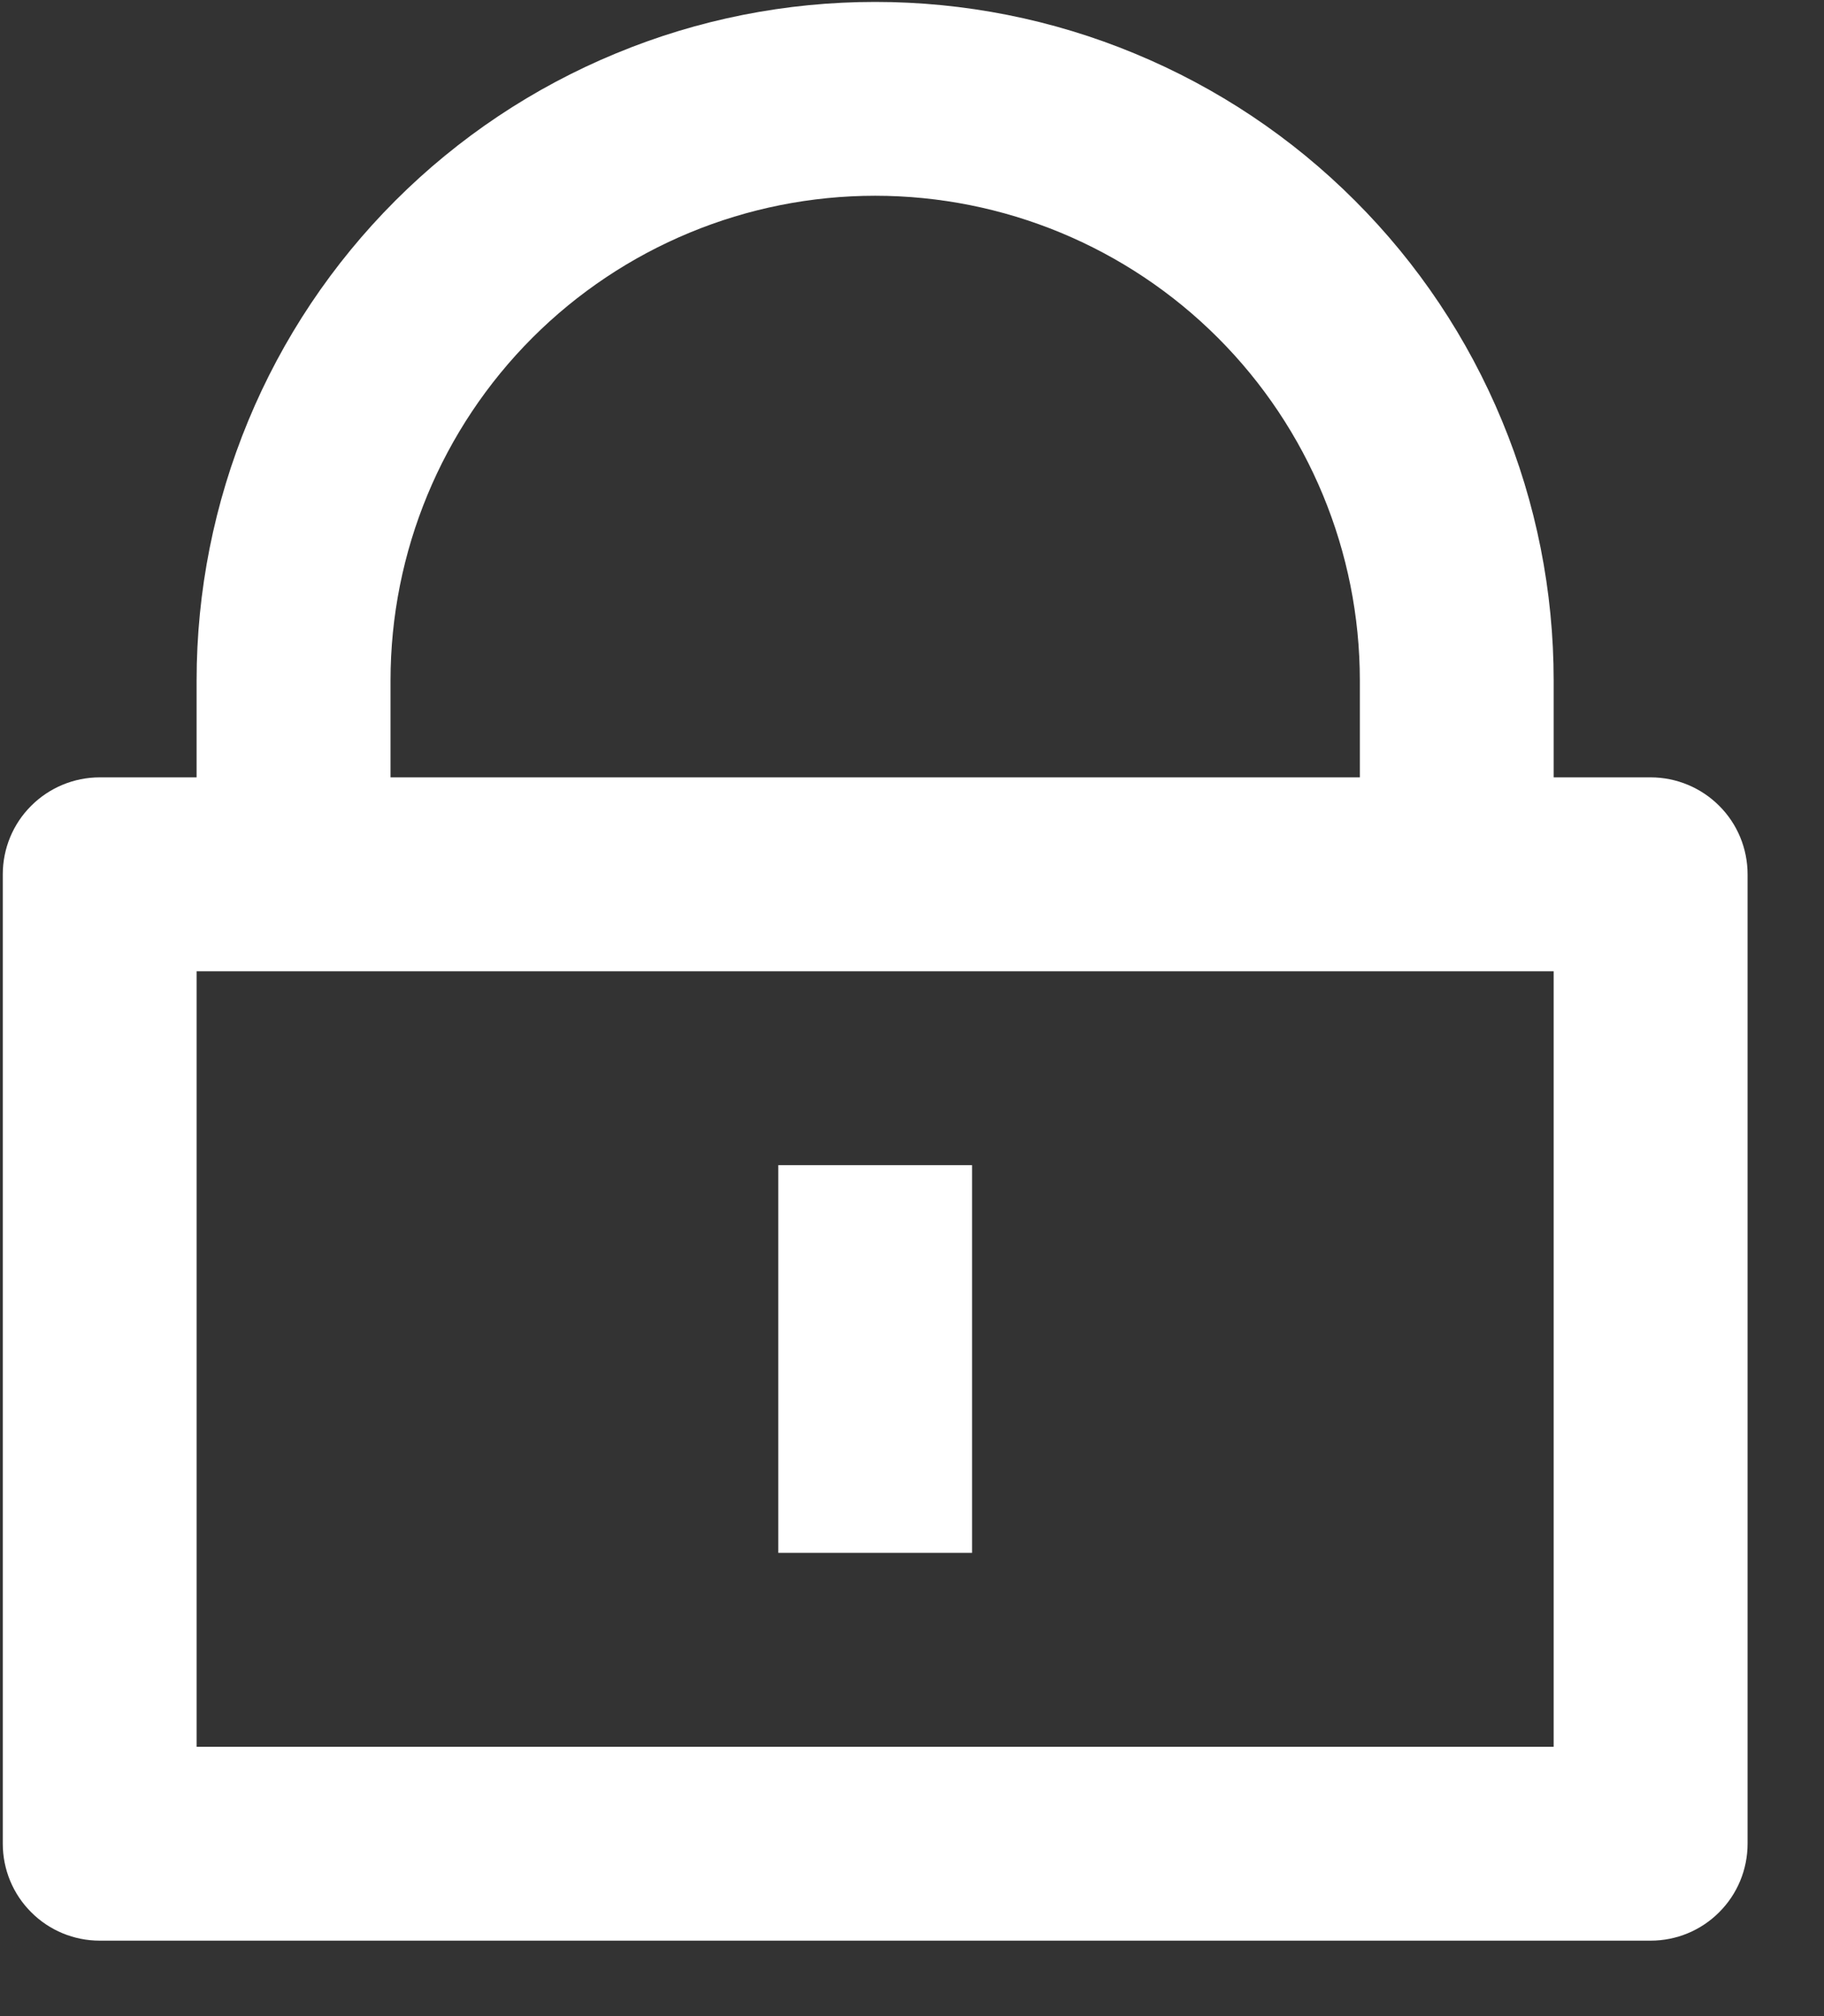 <svg width="19" height="21" viewBox="0 0 19 21" fill="none" xmlns="http://www.w3.org/2000/svg">
<rect x="0" y="0" width="19" height="21" fill="#333333" stroke="none"/>
<path d="M16.184 8.097H17.194C17.462 8.097 17.719 8.204 17.908 8.393C18.098 8.582 18.204 8.839 18.204 9.107V19.204C18.204 19.472 18.098 19.729 17.908 19.918C17.719 20.108 17.462 20.214 17.194 20.214H1.039C0.771 20.214 0.514 20.108 0.325 19.918C0.135 19.729 0.029 19.472 0.029 19.204L0.029 9.107C0.029 8.839 0.135 8.582 0.325 8.393C0.514 8.204 0.771 8.097 1.039 8.097H2.048V7.088C2.048 6.159 2.231 5.24 2.586 4.383C2.941 3.525 3.462 2.746 4.118 2.09C4.775 1.433 5.554 0.913 6.412 0.558C7.269 0.202 8.188 0.02 9.116 0.02C10.044 0.02 10.964 0.202 11.821 0.558C12.679 0.913 13.458 1.433 14.114 2.09C14.771 2.746 15.291 3.525 15.646 4.383C16.002 5.24 16.184 6.159 16.184 7.088V8.097ZM2.048 10.117L2.048 18.195H16.184V10.117L2.048 10.117ZM8.107 12.136H10.126L10.126 16.175H8.107L8.107 12.136ZM14.165 8.097V7.088C14.165 5.749 13.633 4.465 12.686 3.518C11.739 2.571 10.455 2.039 9.116 2.039C7.777 2.039 6.493 2.571 5.546 3.518C4.6 4.465 4.068 5.749 4.068 7.088L4.068 8.097H14.165Z" fill="white"/>
</svg>
